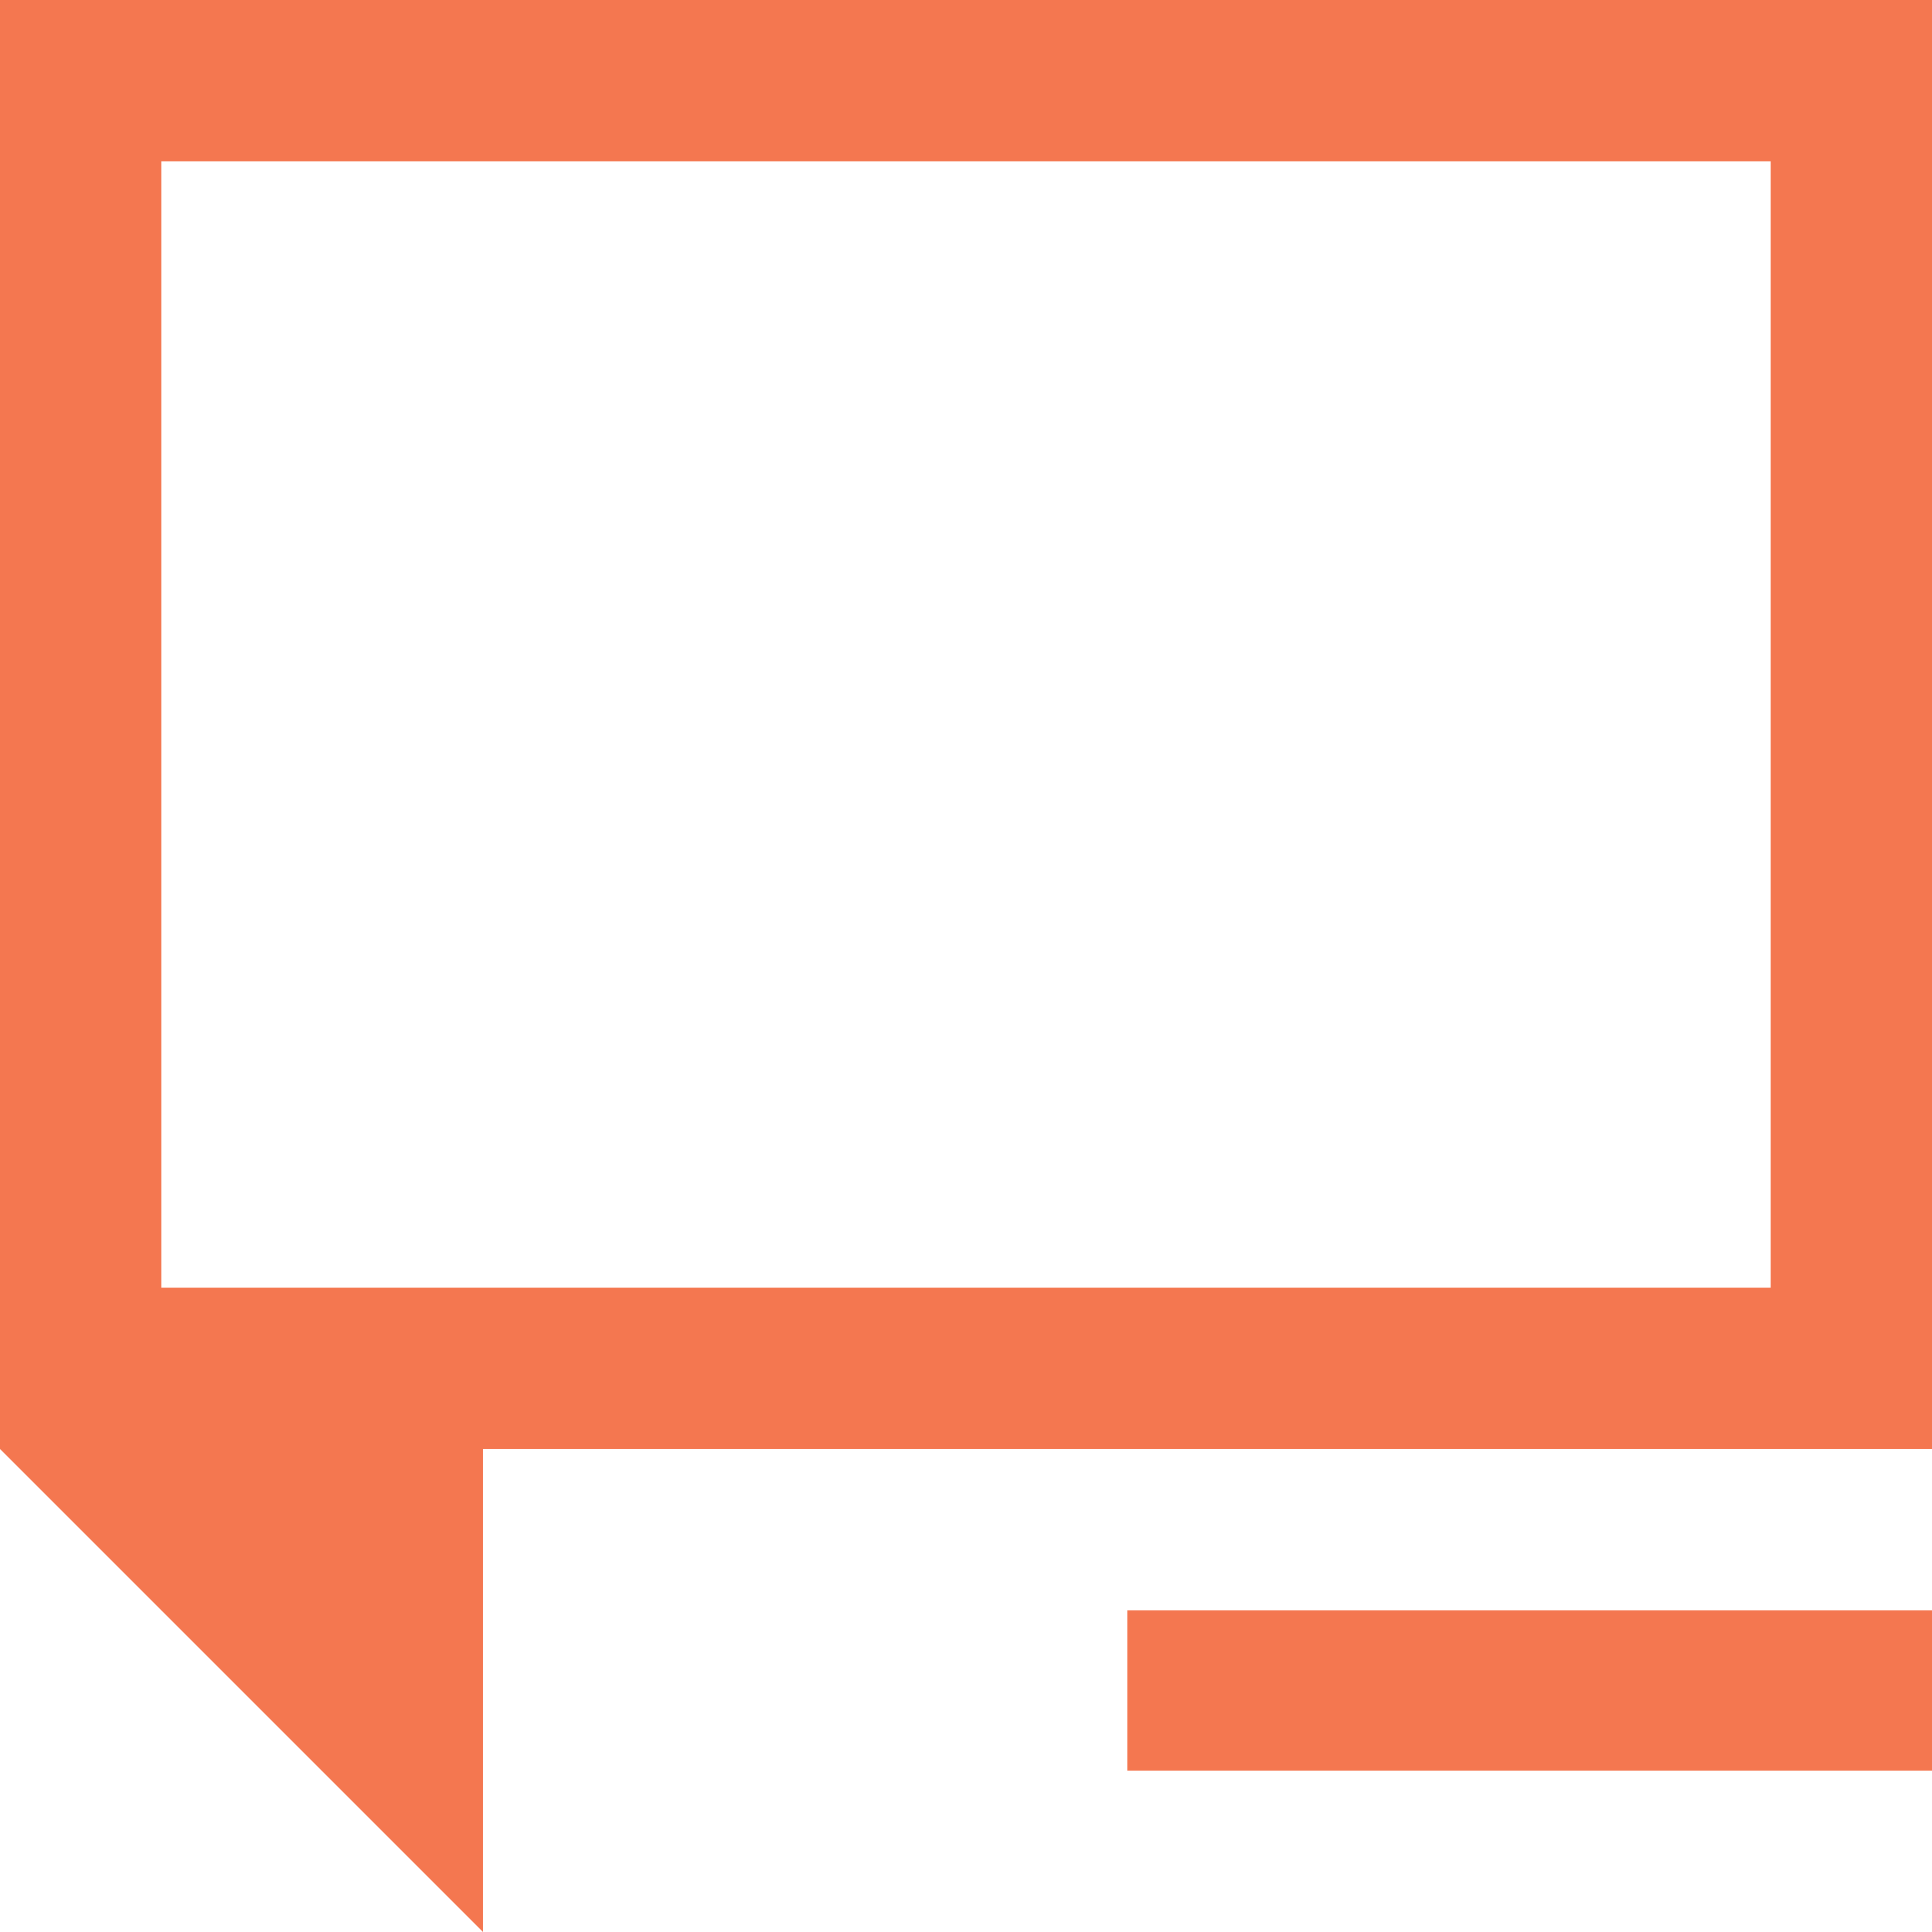 <?xml version="1.0" encoding="UTF-8"?>
<svg xmlns="http://www.w3.org/2000/svg" xmlns:xlink="http://www.w3.org/1999/xlink" width="12pt" height="12pt" viewBox="0 0 12 12" version="1.1">
<g id="surface1">
<path style=" stroke:none;fill-rule:nonzero;fill:rgb(95.686%,46.667%,31.373%);fill-opacity:1;" d="M 0 0 L 0 9 L 3 12 L 3 9 L 12 9 L 12 0 Z M 1 1 L 11 1 L 11 8 L 1 8 Z M 7 10 L 7 11 L 12 11 L 12 10 Z M 7 10 "/>
</g>
</svg>
